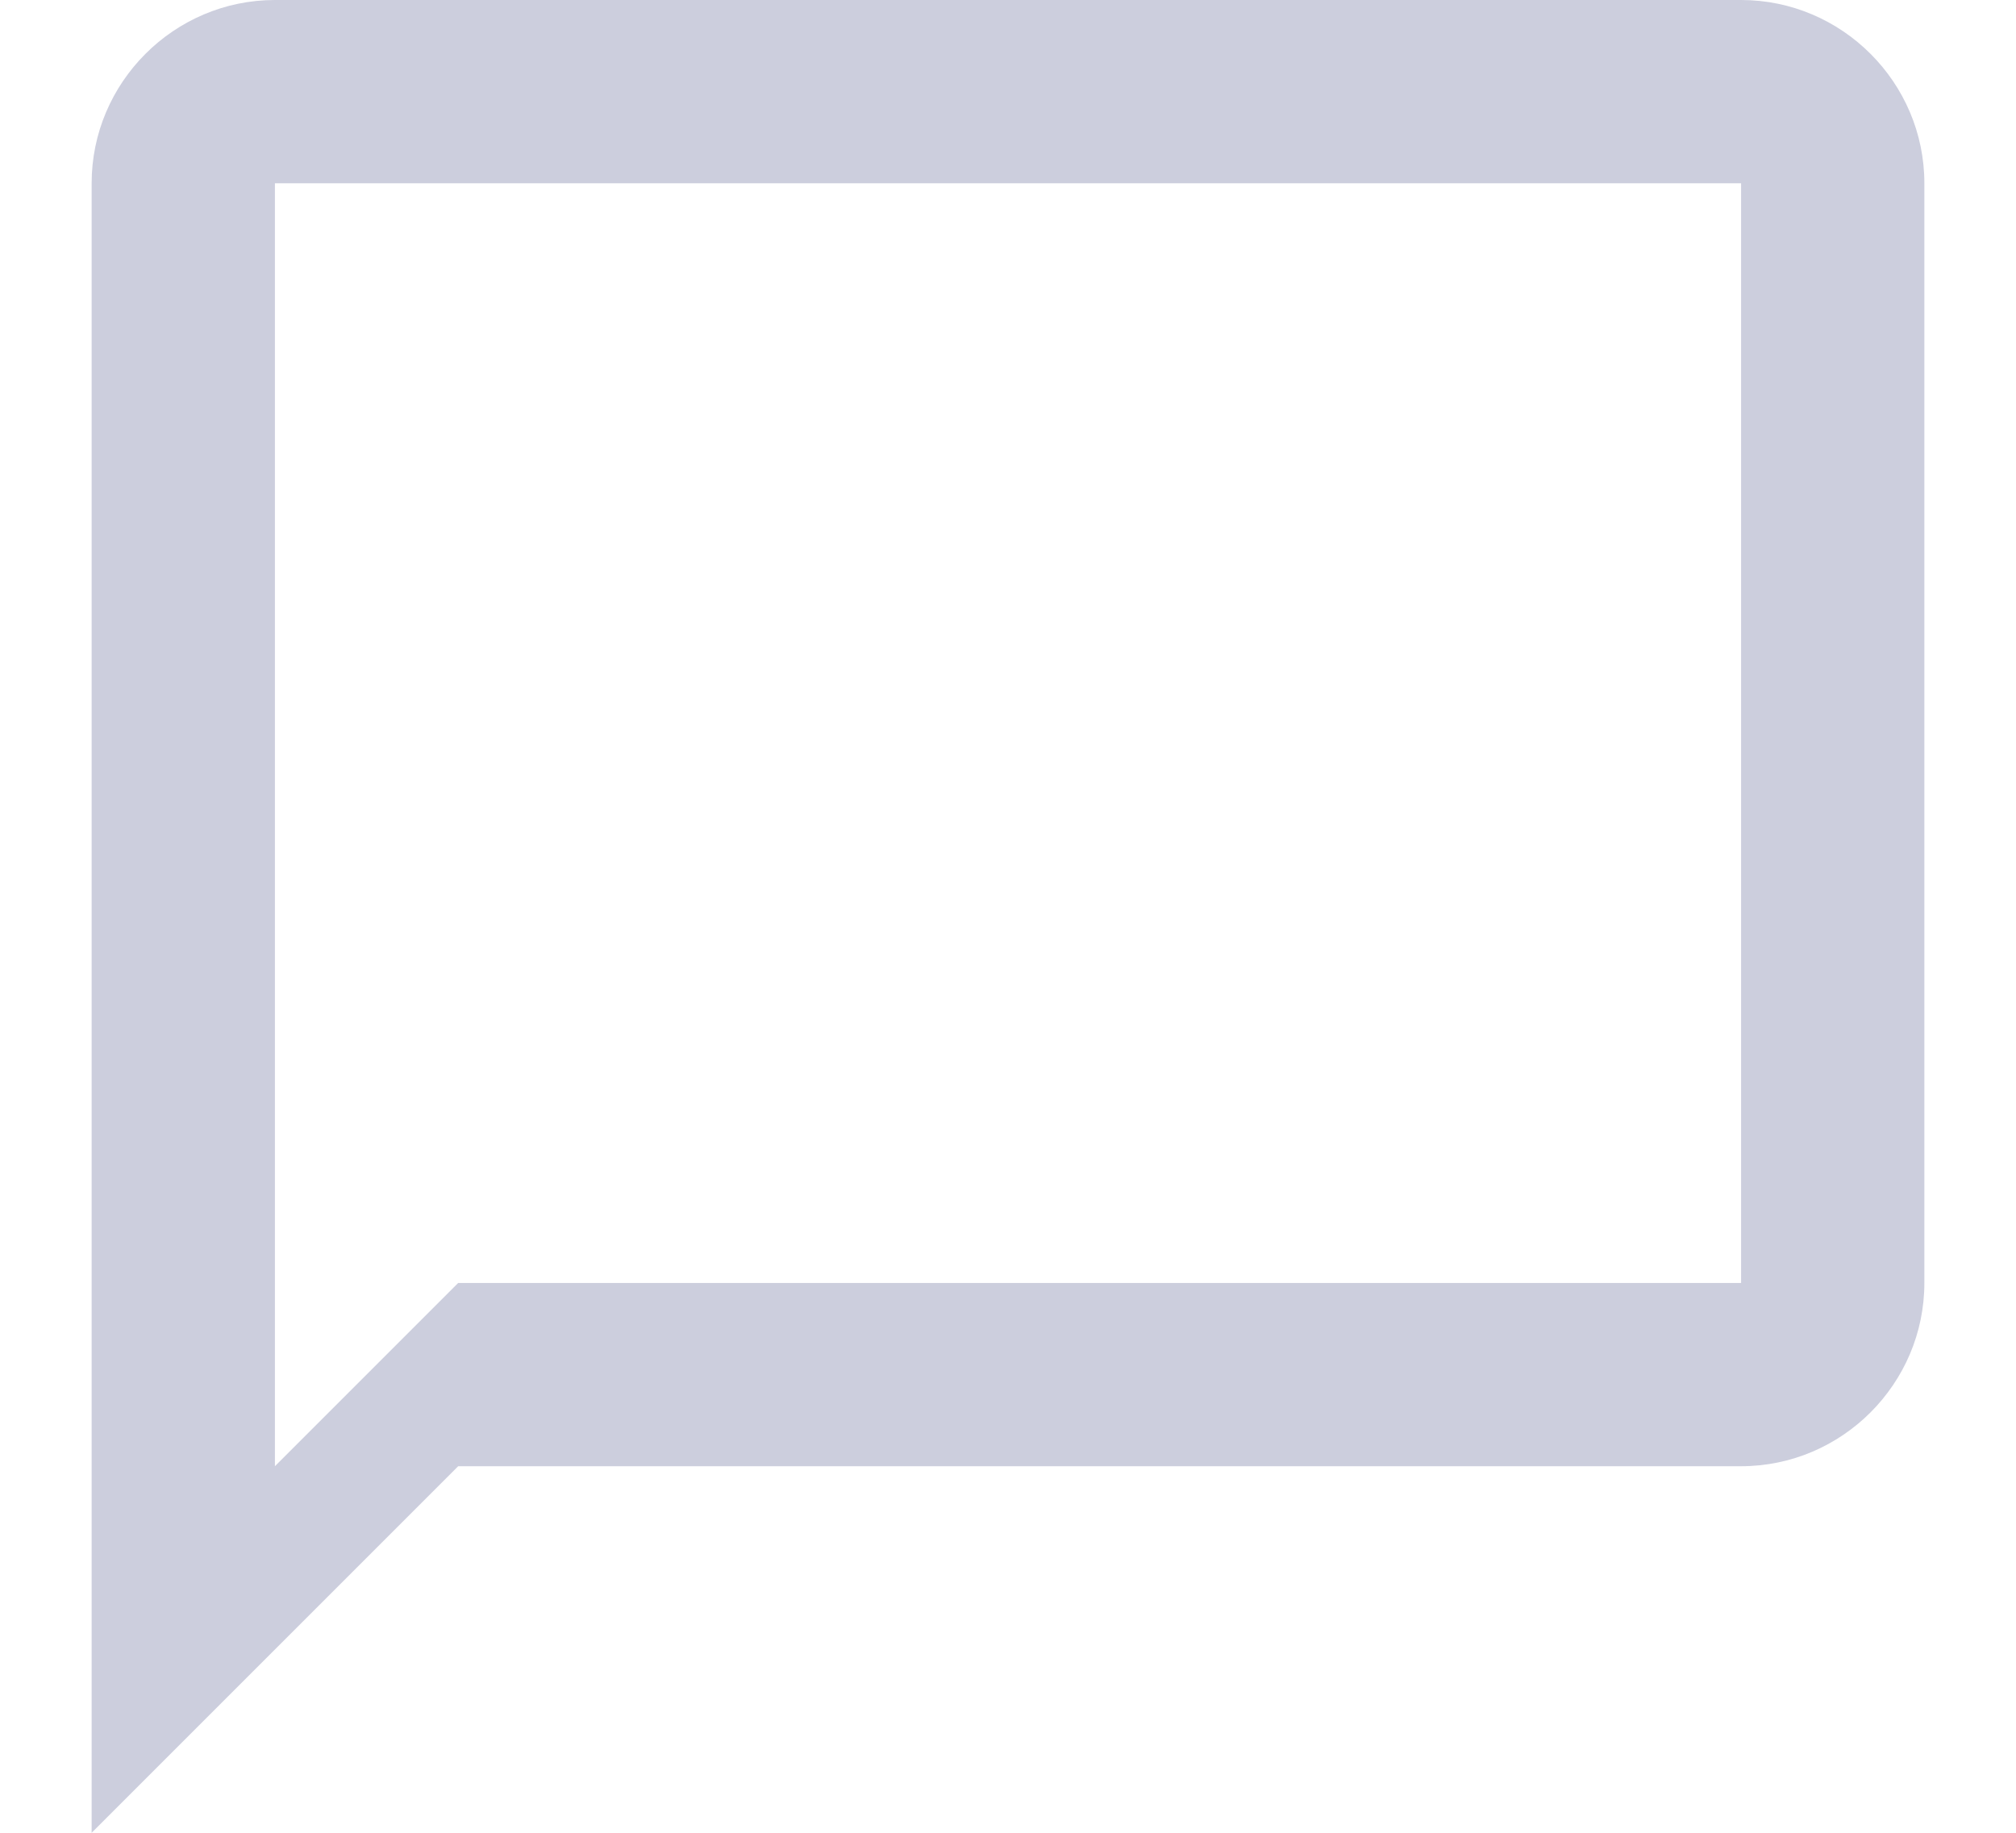 <svg width="11" height="10" viewBox="0 0 11 10" fill="none" xmlns="http://www.w3.org/2000/svg">
<path d="M9.5 0H1.5C0.95 0 0.5 0.45 0.5 1V10L2.5 8H9.5C10.05 8 10.5 7.55 10.5 7V1C10.5 0.45 10.05 0 9.5 0ZM9.5 7H2.5L1.5 8V1H9.5V7Z" fill="#CCCEDD"/>
</svg>
